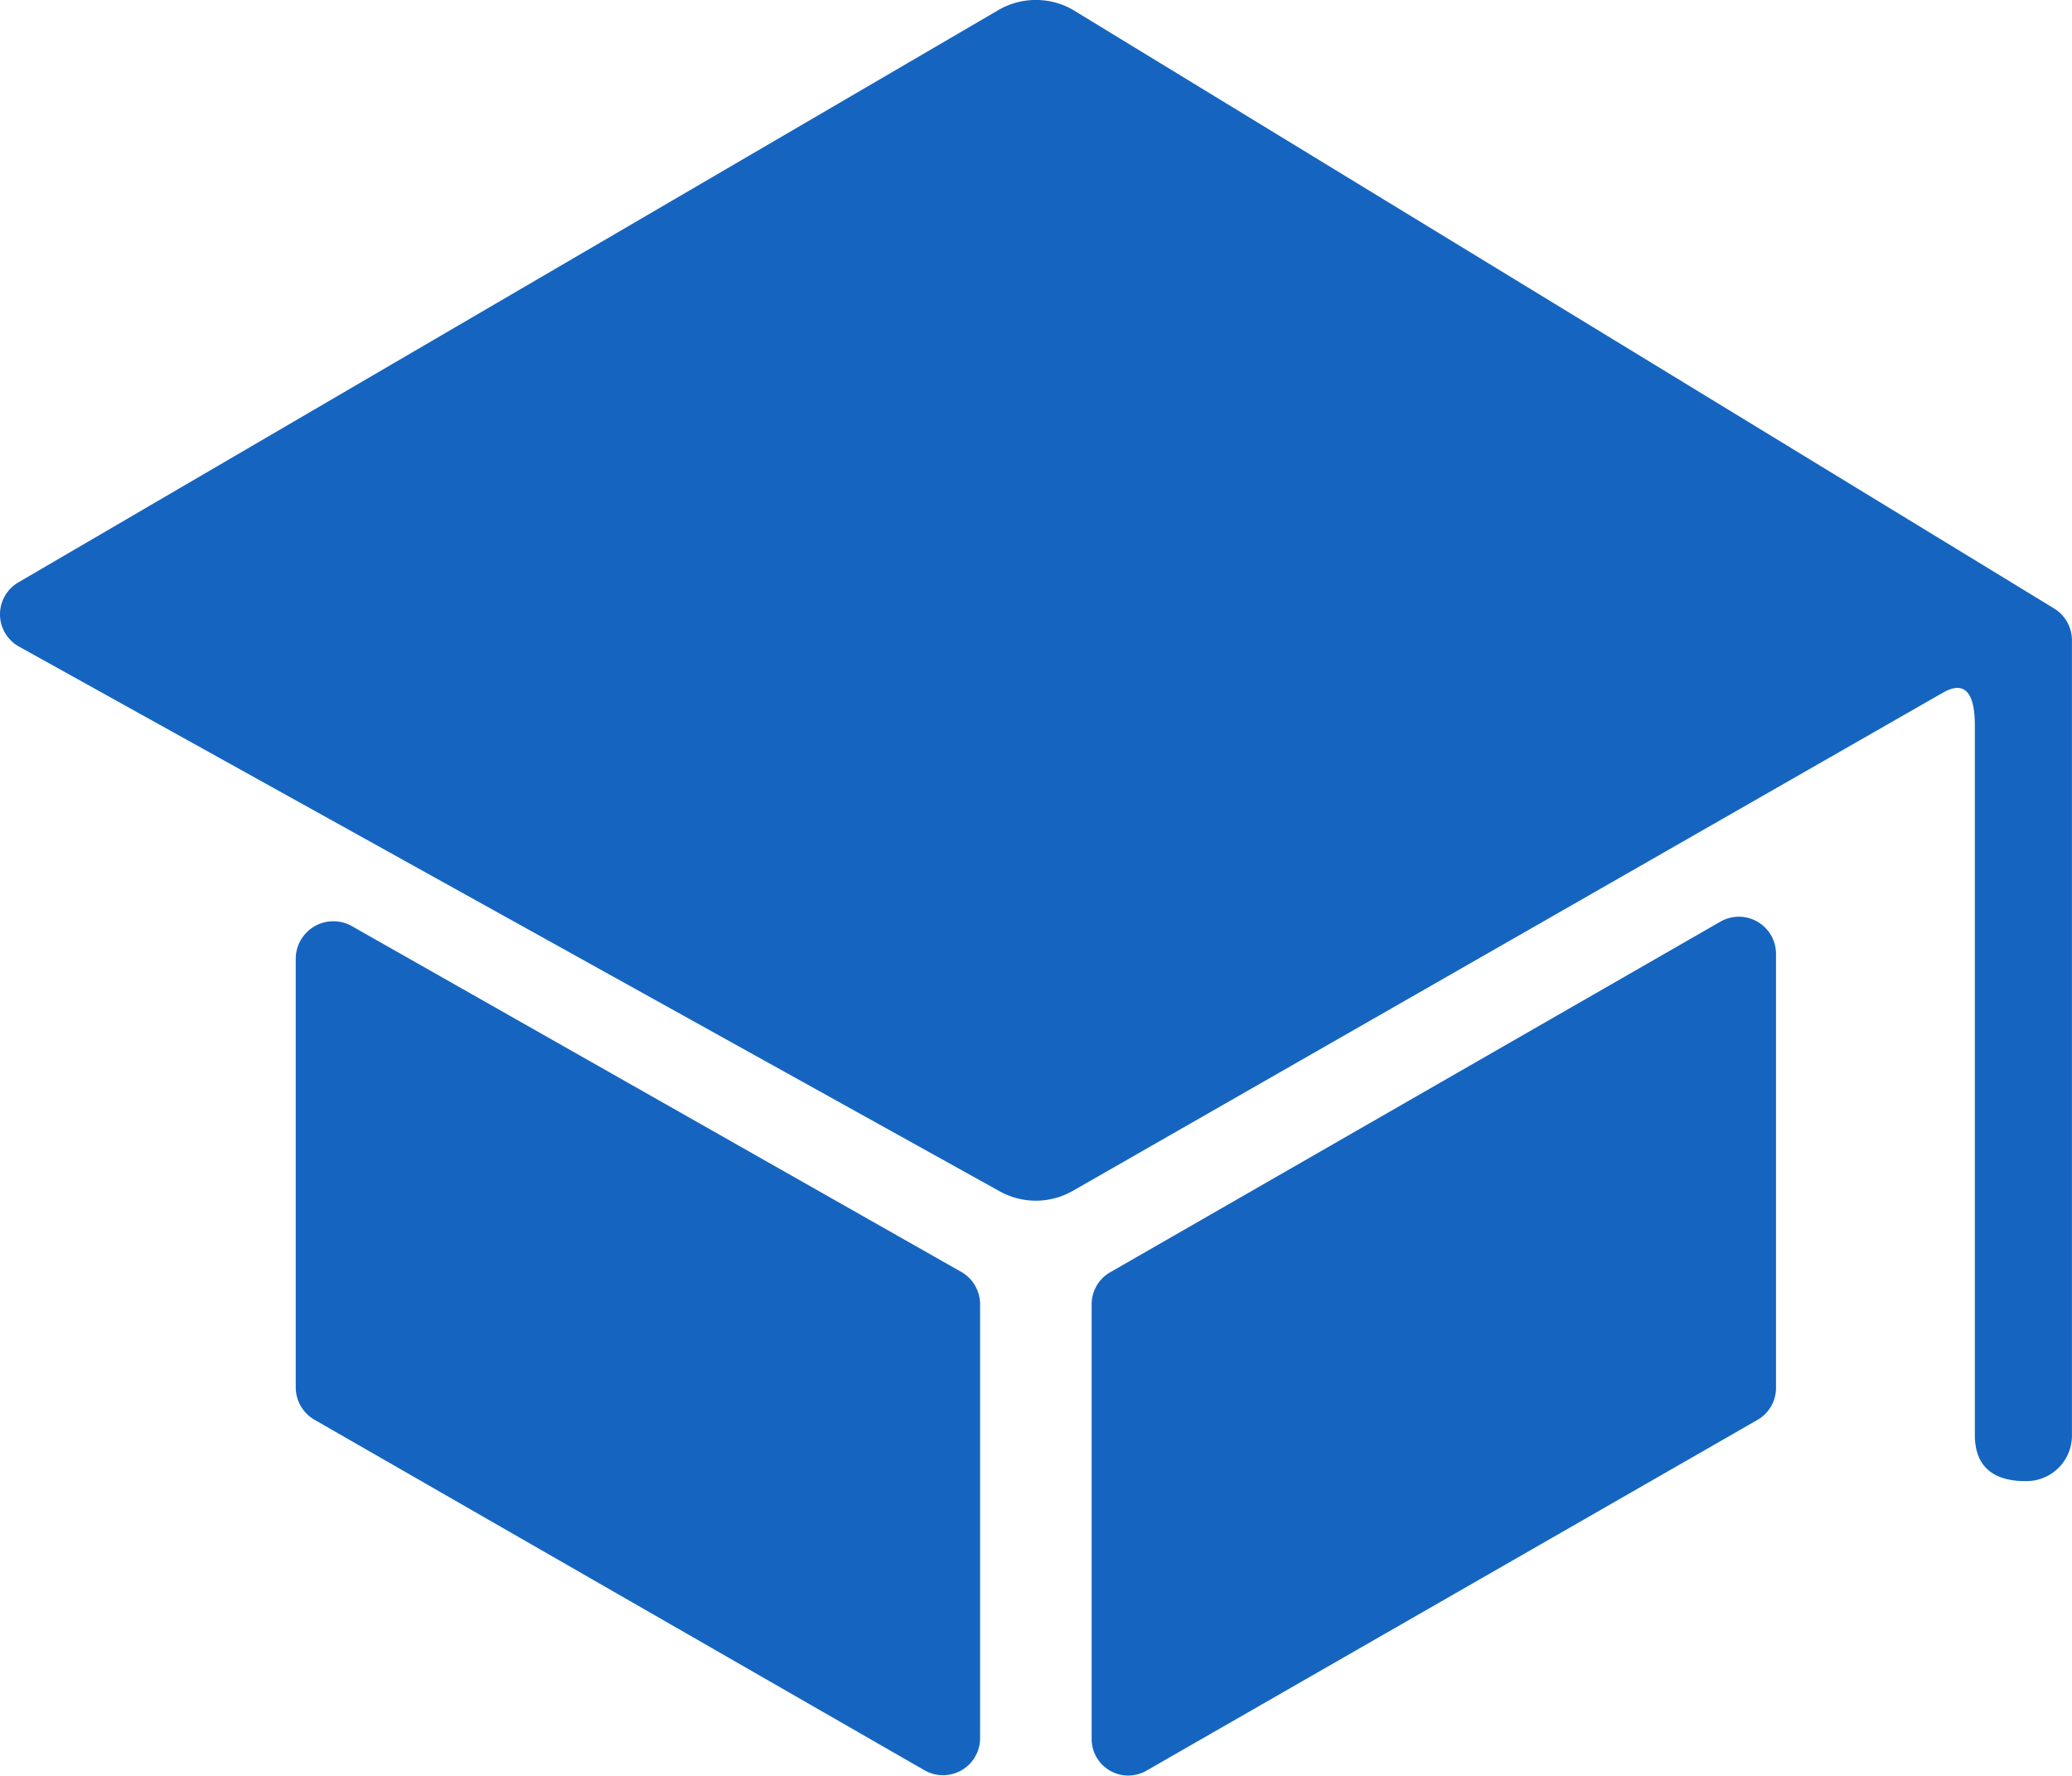 <svg xmlns="http://www.w3.org/2000/svg" width="41.351" height="35.438" viewBox="0 0 41.351 35.438"><g transform="translate(-2.317 -4.43)"><path d="M6.813,19.183v8.555a.747.747,0,0,0,.369.646l12.182,7a.74.74,0,0,0,1.107-.646V26.086a.747.747,0,0,0-.369-.646L7.921,18.528A.751.751,0,0,0,6.813,19.183Z" transform="translate(1.406 4.379)" fill="#1565c0"/><path d="M20.012,35.411l12.192-7a.736.736,0,0,0,.369-.646V19.112a.741.741,0,0,0-1.107-.646l-12.182,7a.736.736,0,0,0-.369.646v8.657A.73.73,0,0,0,20.012,35.411Z" transform="translate(5.188 4.357)" fill="#1565c0"/><path d="M22.256,4.623,2.691,16.049a.737.737,0,0,0,0,1.283L22.256,28.2a1.486,1.486,0,0,0,1.467,0l17.36-9.94c.489-.286.646.074.646.646V33.068c0,.628.36.923,1.015.923h0a.91.91,0,0,0,.923-.923V17.212a.747.747,0,0,0-.369-.646L23.724,4.623A1.486,1.486,0,0,0,22.256,4.623Z" transform="translate(0 0)" fill="#1565c0"/></g></svg>